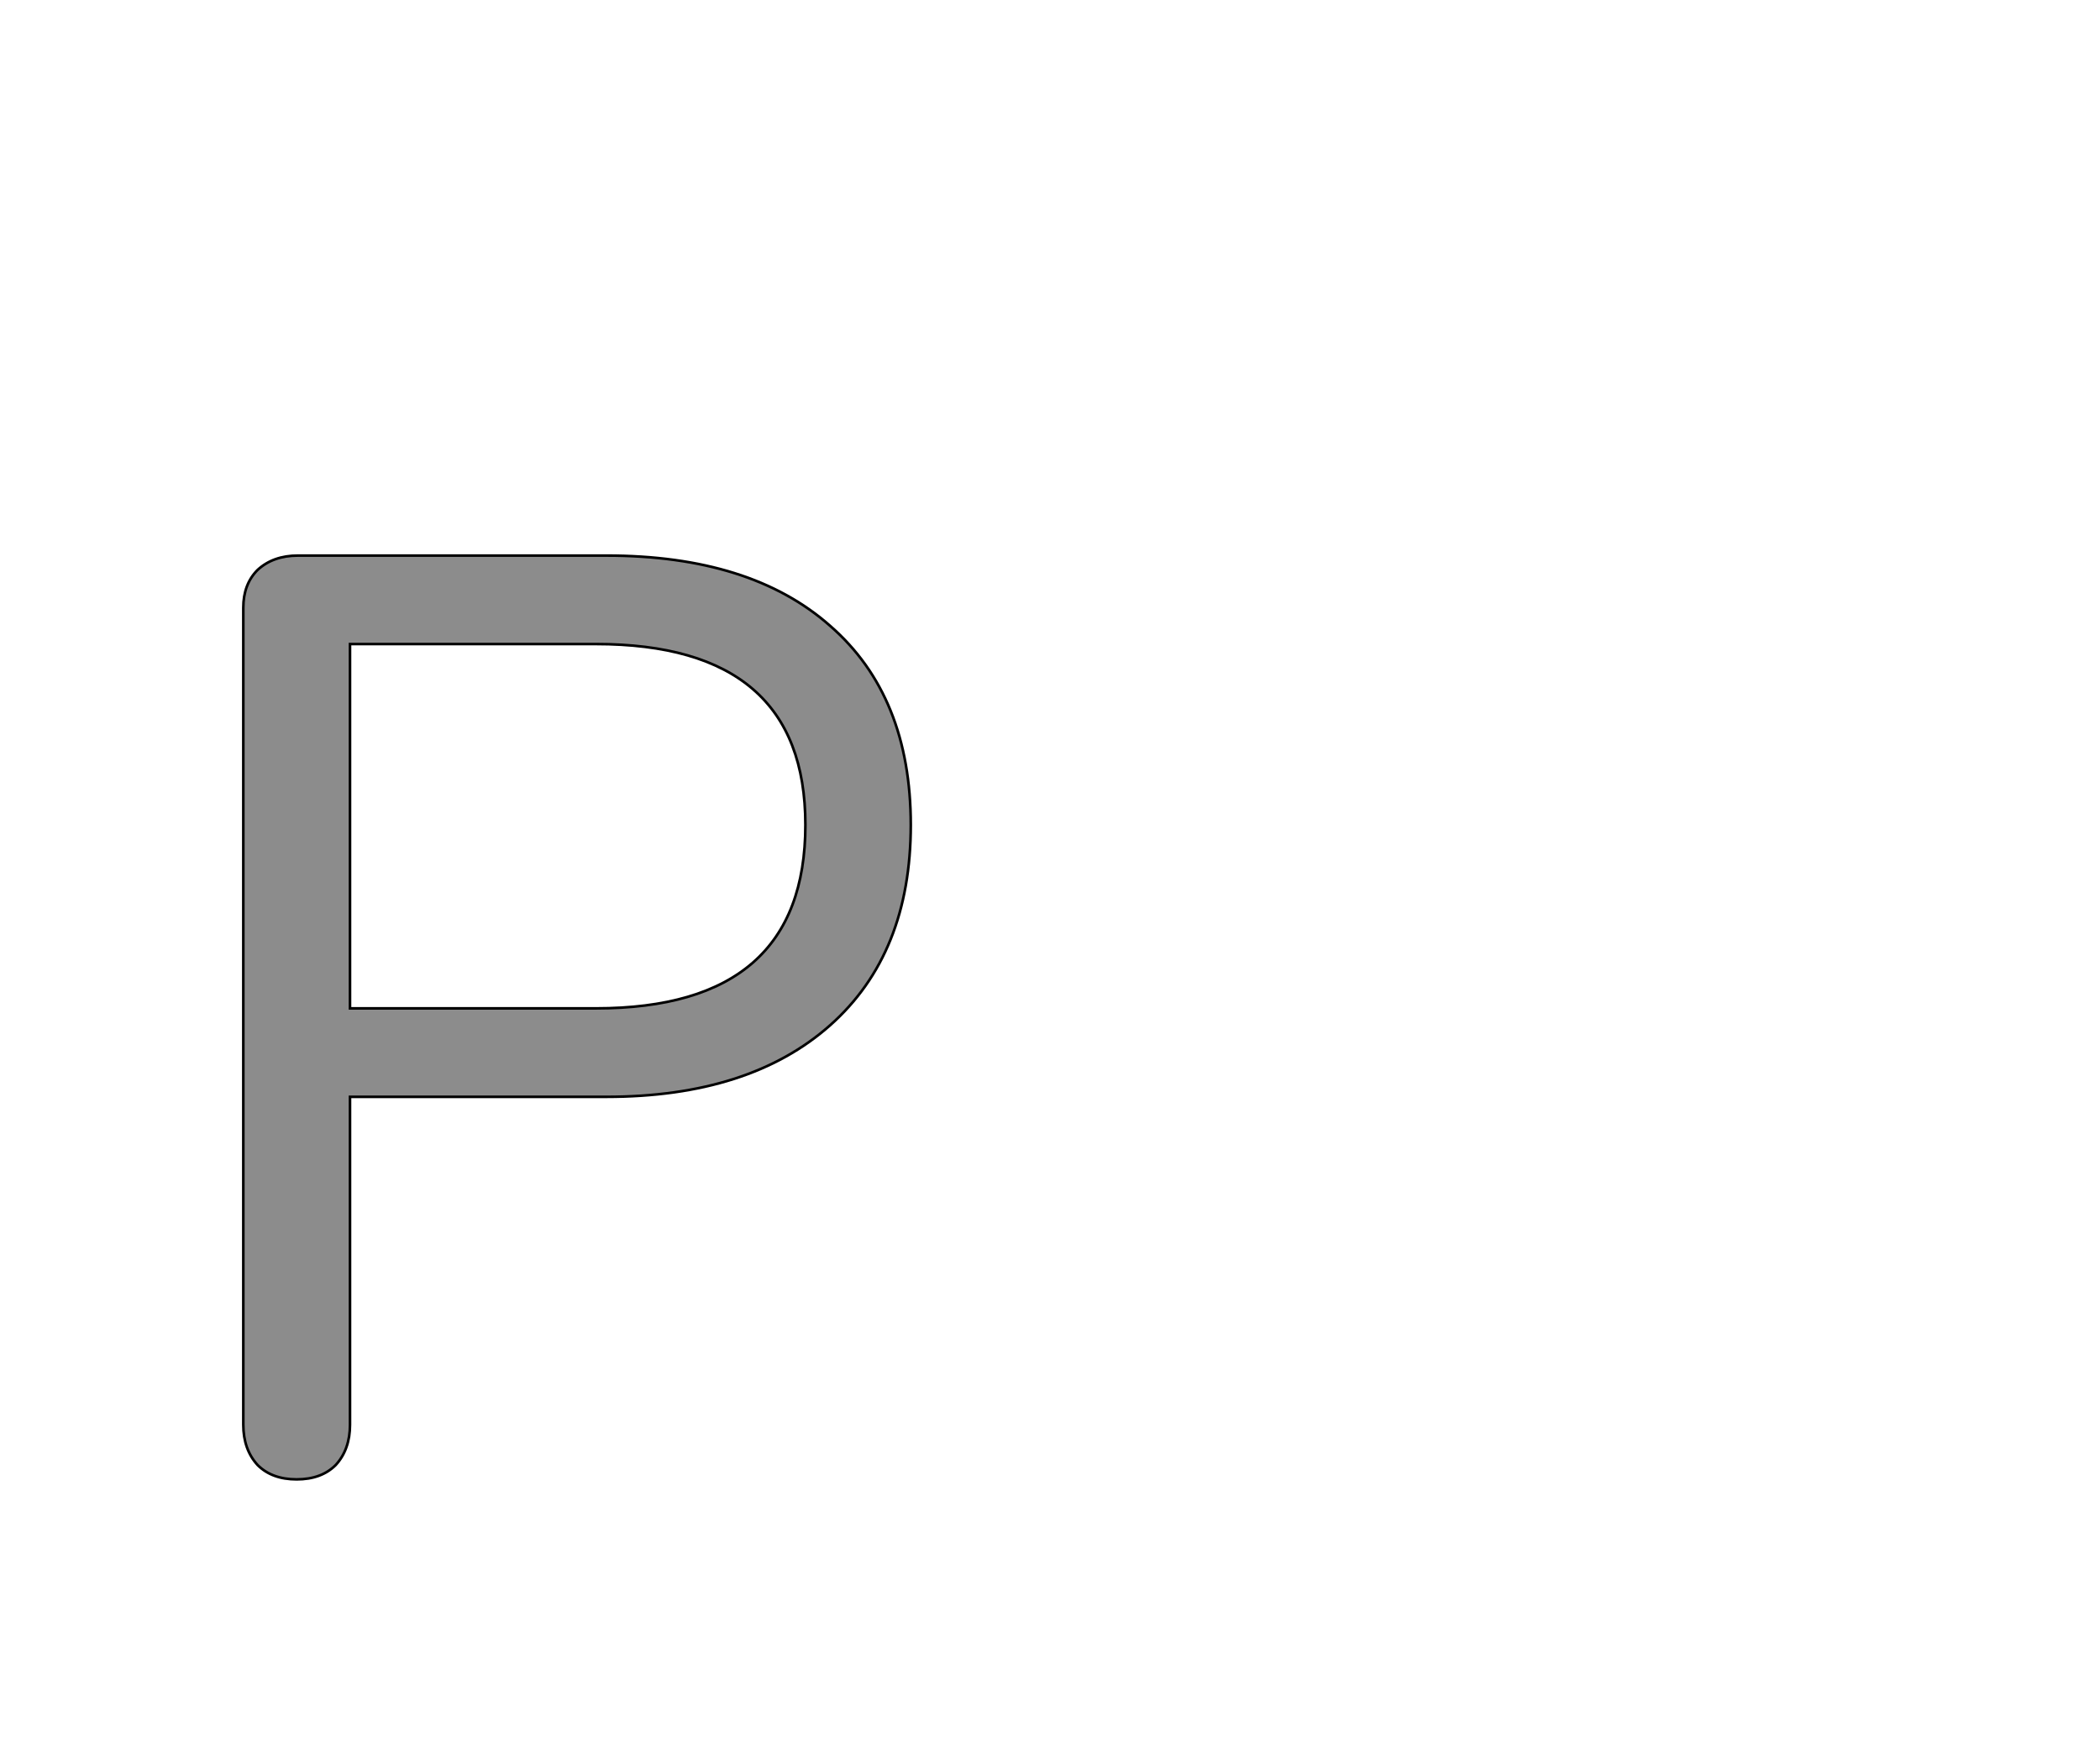 <!--
BEGIN METADATA

BBOX_X_MIN 87
BBOX_Y_MIN -5
BBOX_X_MAX 600
BBOX_Y_MAX 705
WIDTH 513
HEIGHT 710
H_BEARING_X 87
H_BEARING_Y 705
H_ADVANCE 645
V_BEARING_X -235
V_BEARING_Y 327
V_ADVANCE 1364
ORIGIN_X 0
ORIGIN_Y 0

END METADATA
-->

<svg width='1614px' height='1356px' xmlns='http://www.w3.org/2000/svg' version='1.1'>

 <!-- make sure glyph is visible within svg window -->
 <g fill-rule='nonzero'  transform='translate(100 1132)'>

  <!-- draw actual outline using lines and Bezier curves-->
  <path fill='black' stroke='black' fill-opacity='0.45'  stroke-width='2'  d='
 M 109,5
 M 98,-6
 Q 87,-18 87,-37
 L 87,-665
 Q 87,-683 98,-694
 Q 110,-705 129,-705
 L 366,-705
 Q 477,-705 538,-651
 Q 600,-597 600,-498
 Q 600,-399 538,-344
 Q 476,-289 366,-289
 L 169,-289
 L 169,-37
 Q 169,-18 158,-6
 Q 147,5 128,5
 Q 109,5 98,-6
 Z

 M 358,-357
 Q 519,-357 519,-498
 Q 519,-637 358,-637
 L 169,-637
 L 169,-357
 L 358,-357
 Z

  '/>
 </g>
</svg>
